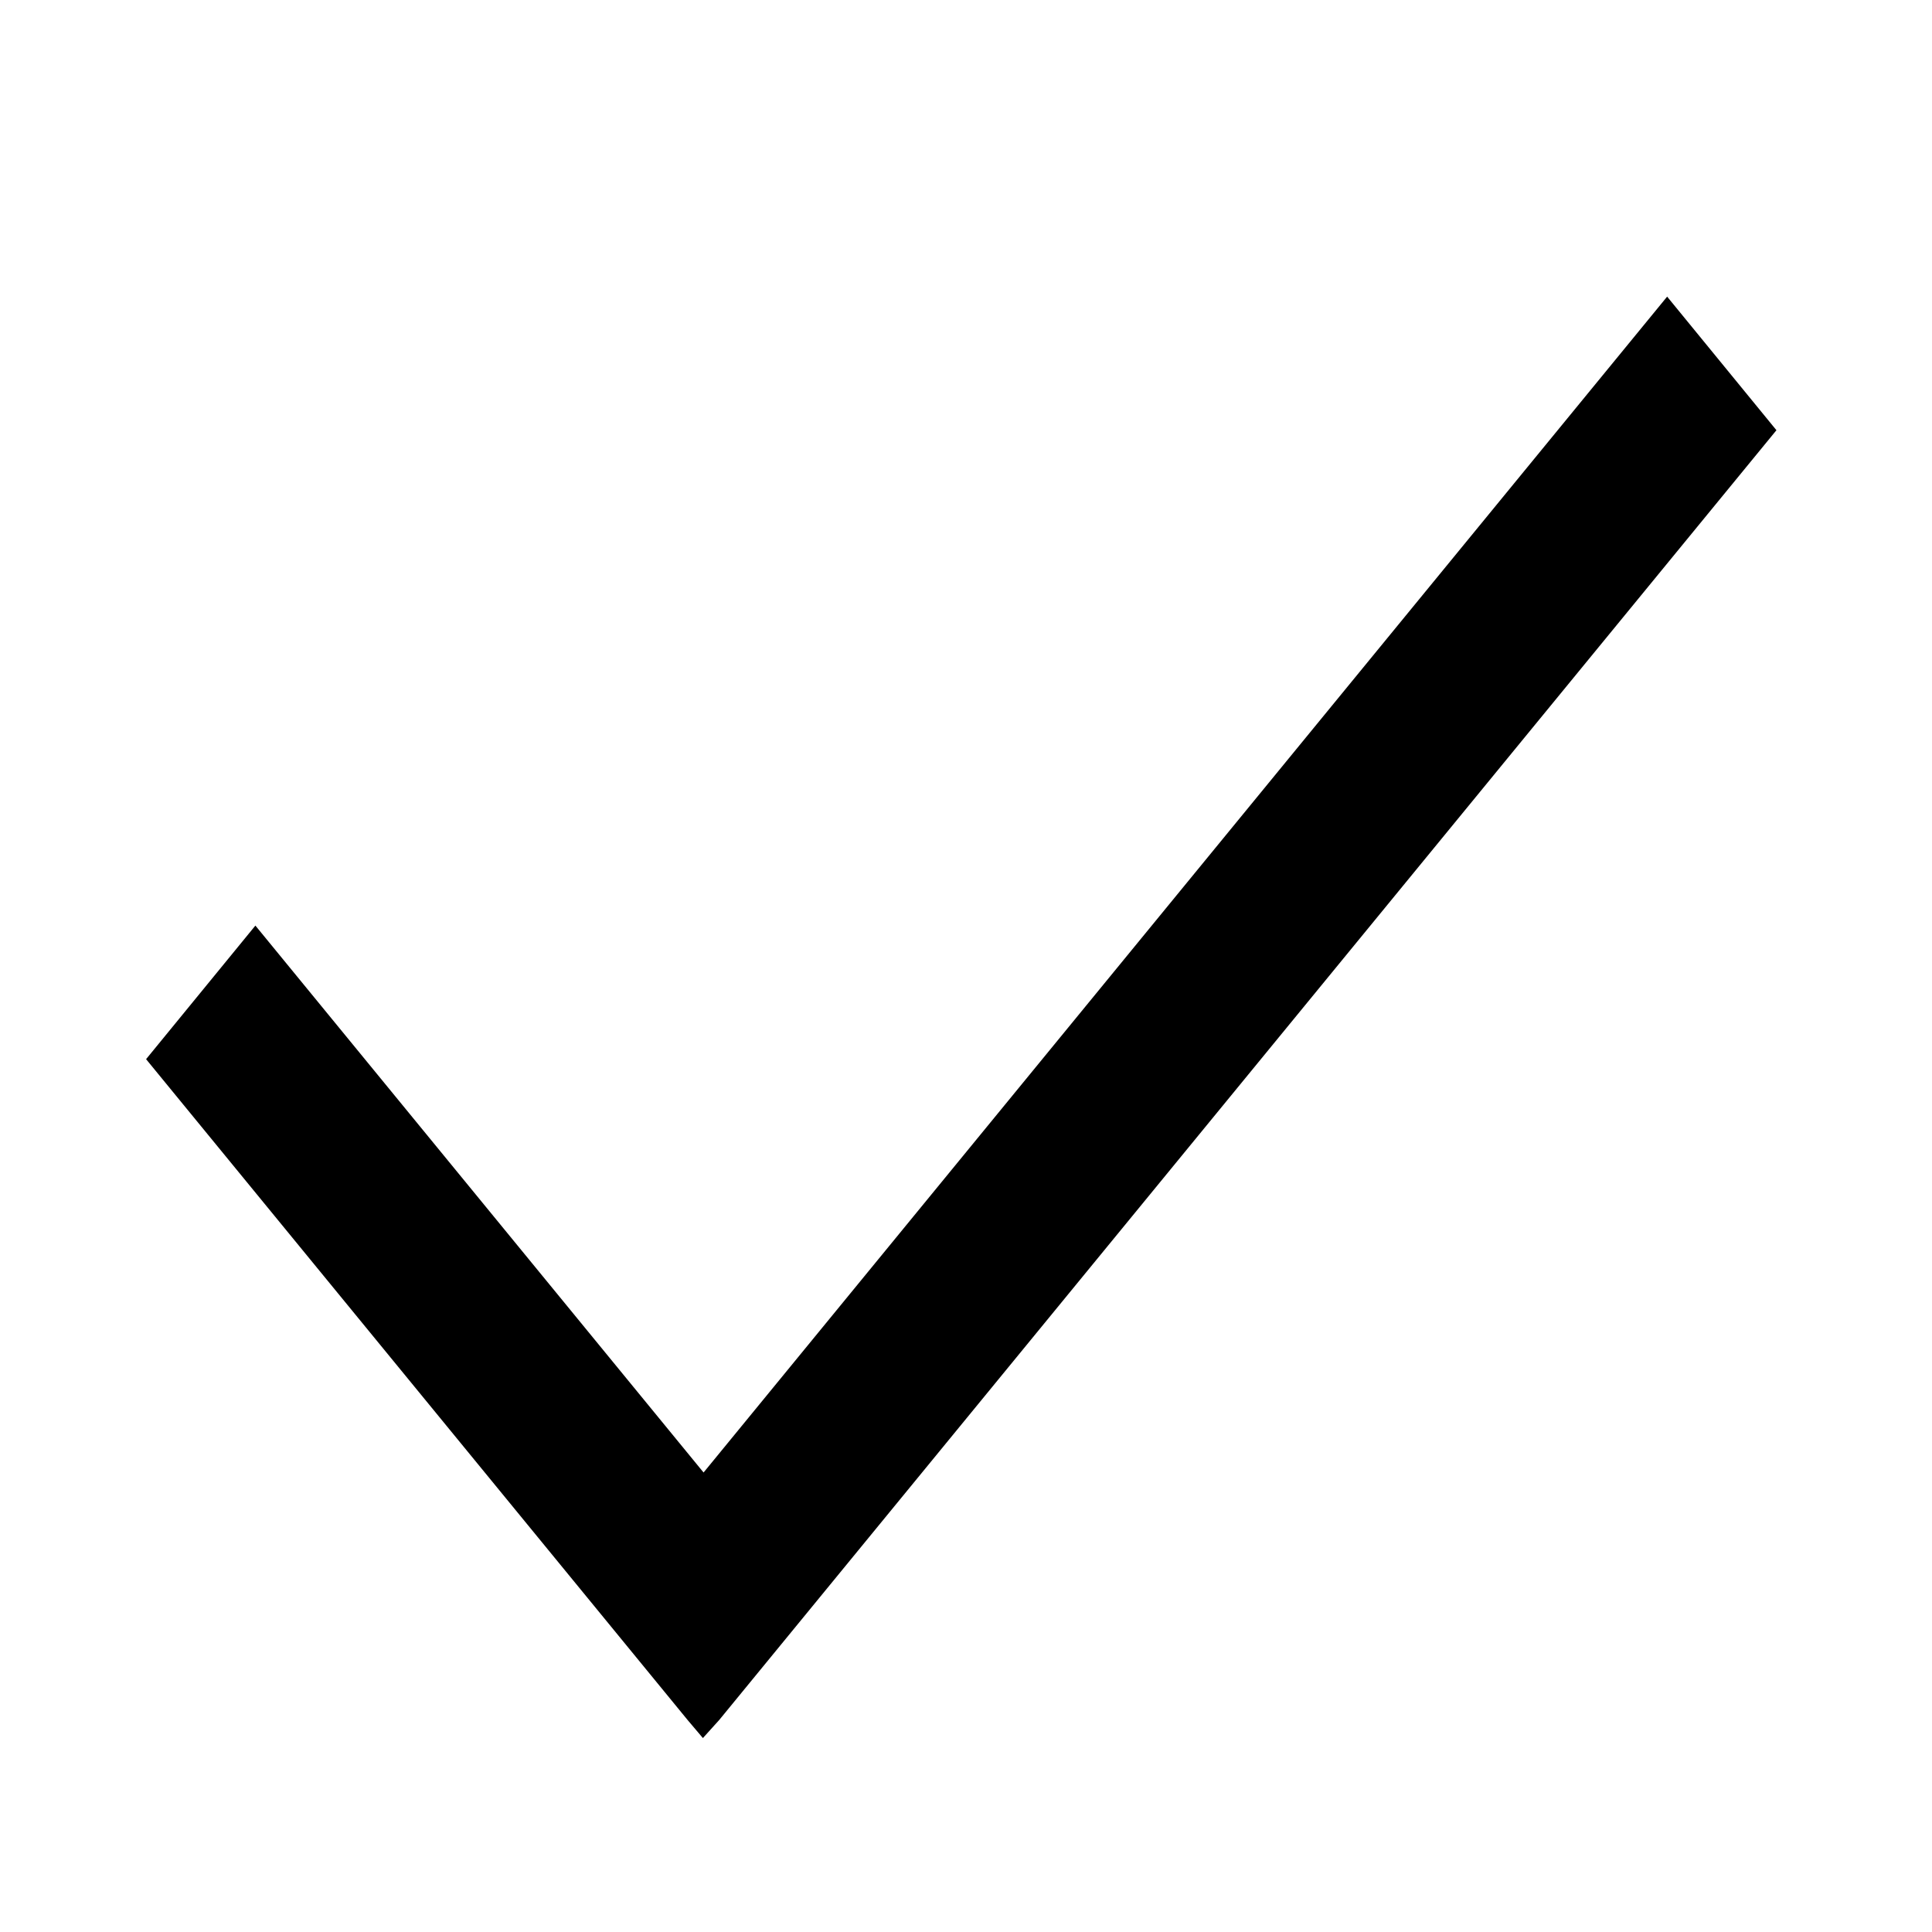<?xml version="1.0" encoding="utf-8"?>
<svg viewBox="180.135 94.648 68.518 68.516" width="20px" height="20px" xmlns="http://www.w3.org/2000/svg">
  <g transform="matrix(1.602, 0, 0, 1.562, 187.77, 106.515)" style=""/>
  <g transform="matrix(1.602, 0, 0, 1.562, 187.77, 106.515)" style=""/>
  <g transform="matrix(1.602, 0, 0, 1.562, 187.77, 106.515)" style=""/>
  <g transform="matrix(1.602, 0, 0, 1.562, 187.77, 106.515)" style=""/>
  <g transform="matrix(1.602, 0, 0, 1.562, 187.77, 106.515)" style=""/>
  <g transform="matrix(1.602, 0, 0, 1.562, 187.77, 106.515)" style=""/>
  <g transform="matrix(1.602, 0, 0, 1.562, 187.77, 106.515)" style=""/>
  <g transform="matrix(1.602, 0, 0, 1.562, 187.77, 106.515)" style=""/>
  <g transform="matrix(1.602, 0, 0, 1.562, 187.77, 106.515)" style=""/>
  <g transform="matrix(1.602, 0, 0, 1.562, 187.77, 106.515)" style=""/>
  <g transform="matrix(1.602, 0, 0, 1.562, 187.77, 106.515)" style=""/>
  <g transform="matrix(1.602, 0, 0, 1.562, 187.77, 106.515)" style=""/>
  <g transform="matrix(1.602, 0, 0, 1.562, 187.77, 106.515)" style=""/>
  <g transform="matrix(1.602, 0, 0, 1.562, 187.77, 106.515)" style=""/>
  <g transform="matrix(1.602, 0, 0, 1.562, 187.77, 106.515)" style=""/>
  <g transform="matrix(0.059, 0, 0, 0.072, 184.726, 94.727)" style="">
    <path d="M990,210.8L924.3,145L345.1,724.2L75.7,454.8L10,520.6l325.5,325.5l9.2,8.9l9.8-8.9L990,210.8L990,210.8z"/>
  </g>
</svg>